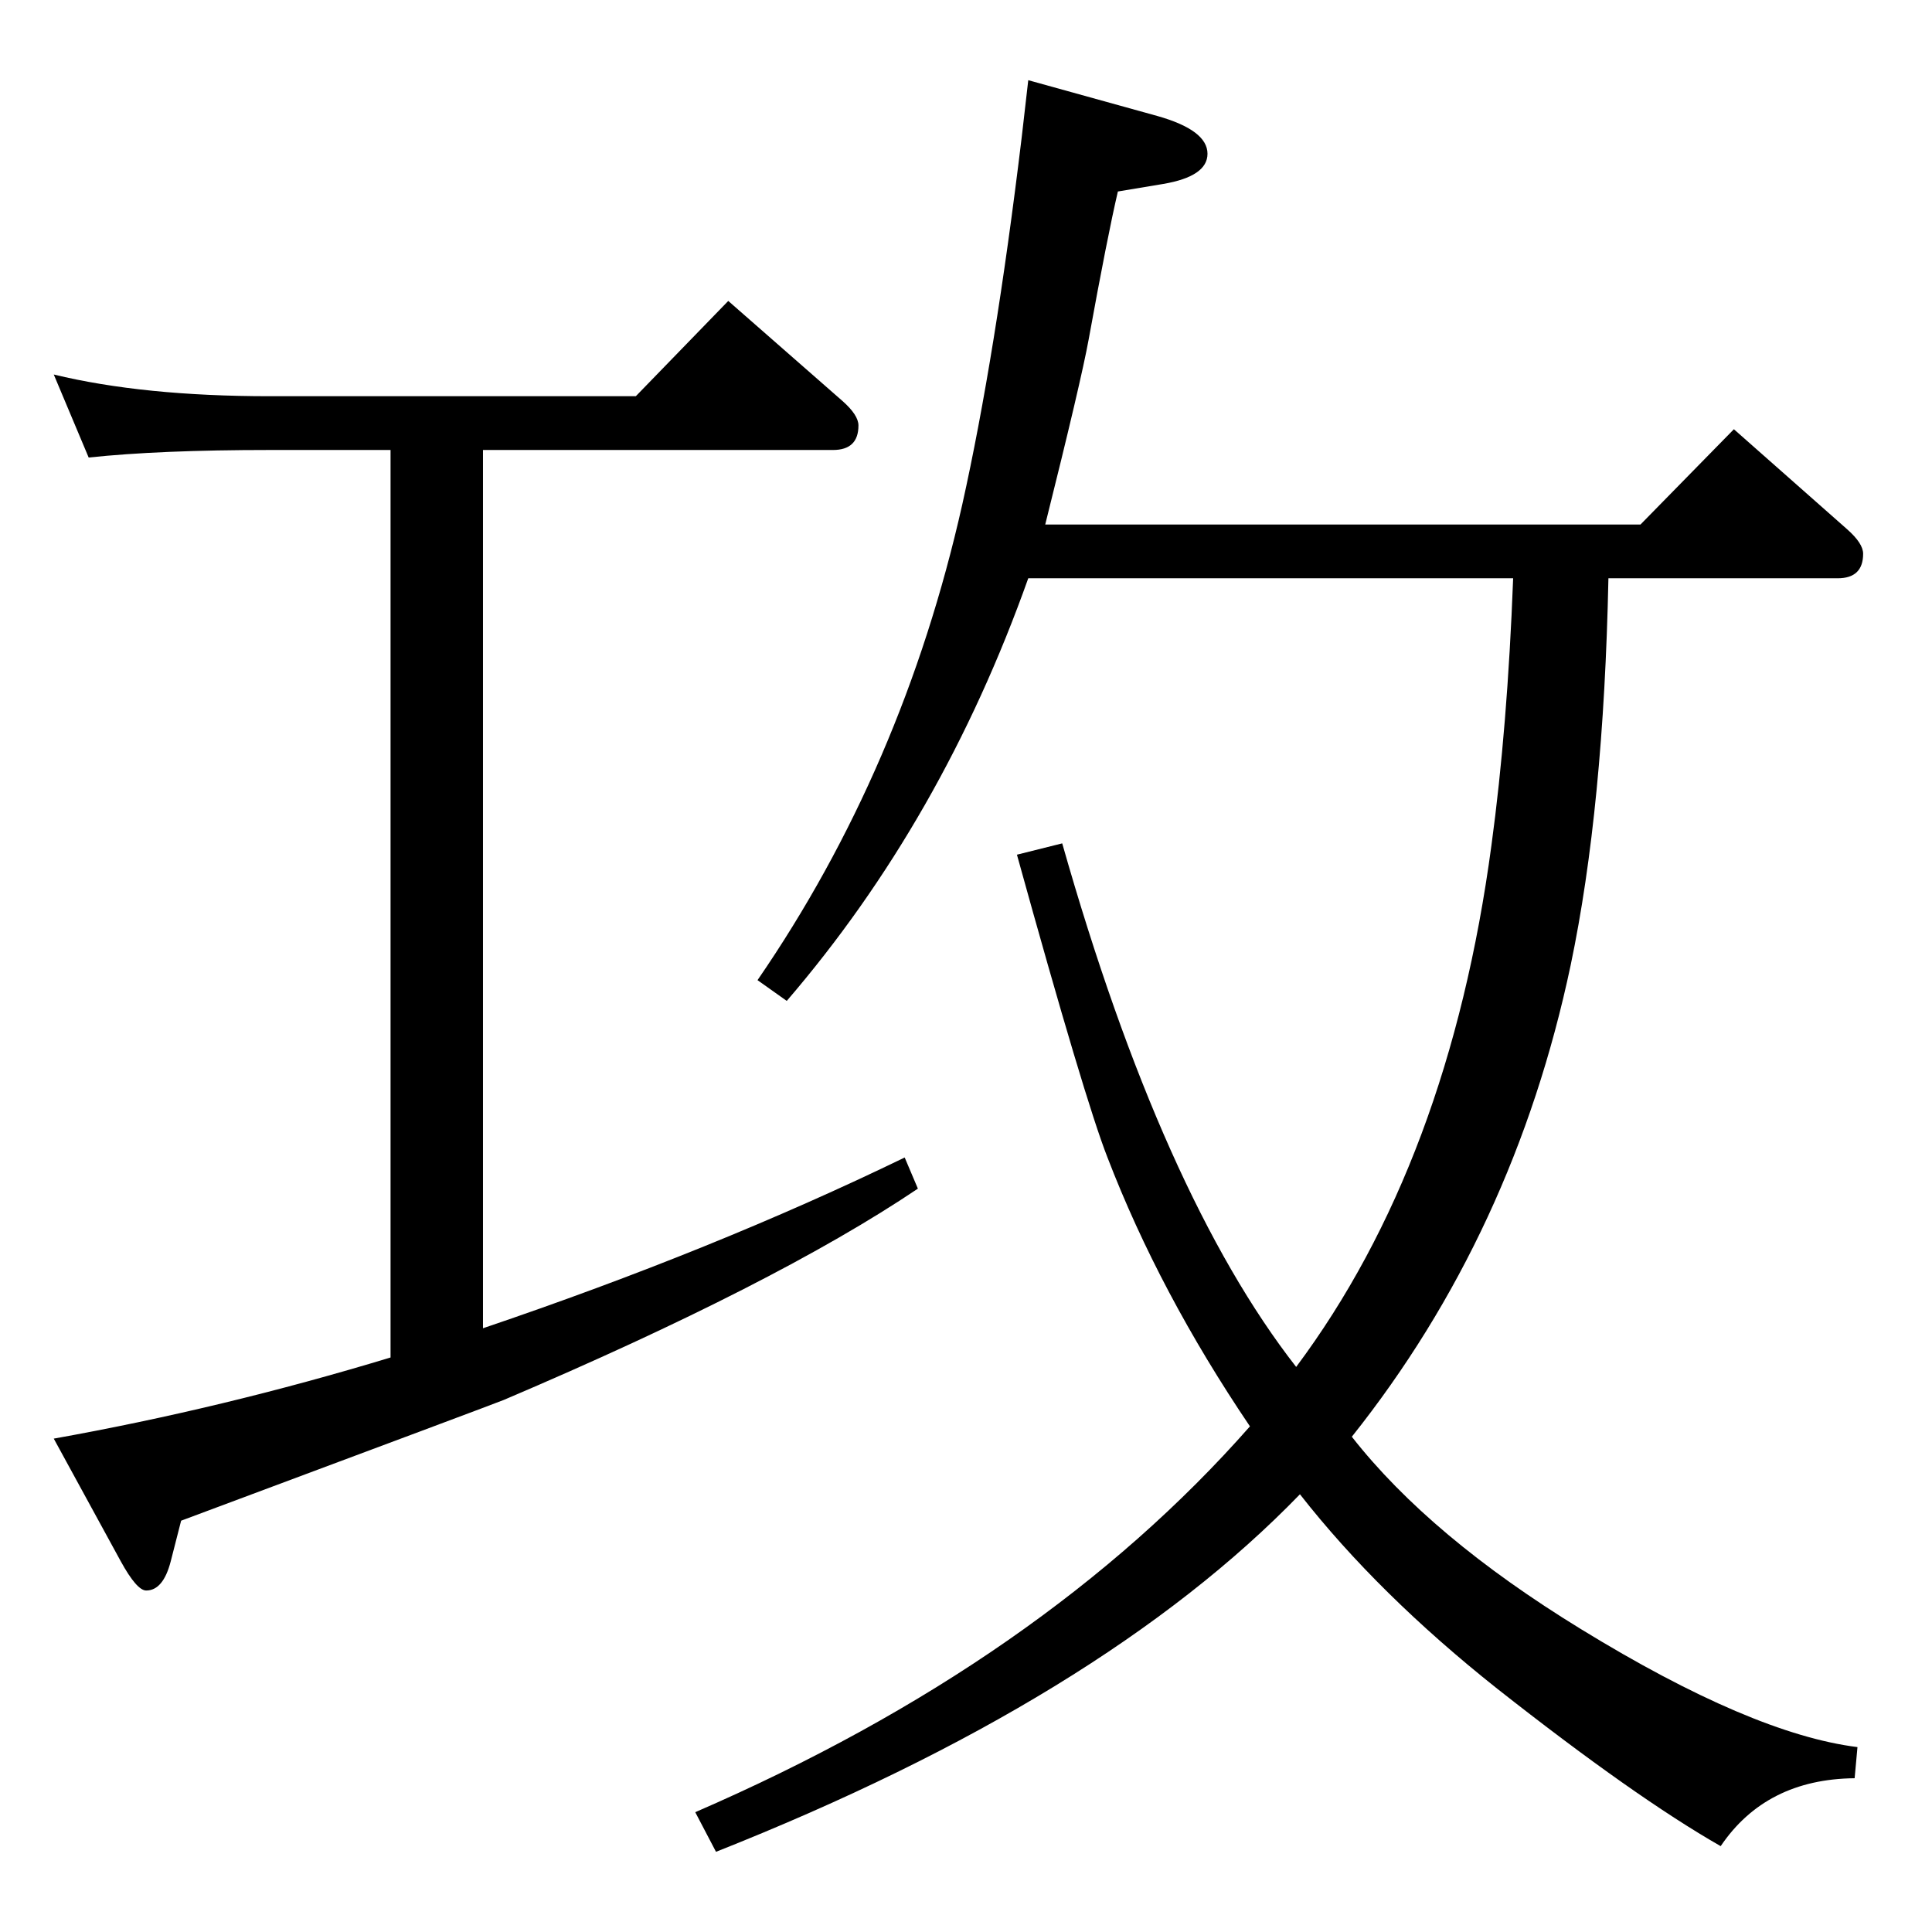 <?xml version="1.0" standalone="no"?>
<!DOCTYPE svg PUBLIC "-//W3C//DTD SVG 1.1//EN" "http://www.w3.org/Graphics/SVG/1.1/DTD/svg11.dtd" >
<svg xmlns="http://www.w3.org/2000/svg" xmlns:xlink="http://www.w3.org/1999/xlink" version="1.1" viewBox="0 -410 2048 2048">
  <g transform="matrix(1 0 0 -1 0 1638)">
   <path fill="currentColor"
d="M512 640q245 83 447 181l14 -33q-150 -101 -439 -224q-7 -3 -342 -128l-11 -43q-8 -31 -26 -31q-10 0 -27 31l-71 130q179 32 357 86v962h-128q-117 0 -192 -8l-37 88q95 -23 229 -23h388l98 101l121 -106q17 -15 17 -26q0 -26 -27 -26h-371v-931zM1090 1435
q-91 -256 -256 -448l-31 22q154 224 217 504q35 157 63 389l7 61l137 -38q53 -15 53 -40q0 -24 -47 -32l-48 -8q-11 -47 -31 -157q-8 -44 -46 -196h631l99 101l120 -106q17 -15 17 -26q0 -26 -27 -26h-243q-5 -243 -40 -410q-60 -284 -232 -500q83 -106 243 -204
q181 -111 293 -125l-3 -33q-94 -1 -142 -72q-91 52 -237 167q-126 100 -209 206q-210 -217 -619 -379l-22 42q369 160 588 409q-96 142 -151 285q-24 61 -96 321l48 12q106 -373 248 -555q162 217 207 553q17 125 23 283h-514z" />
  </g>

</svg>
